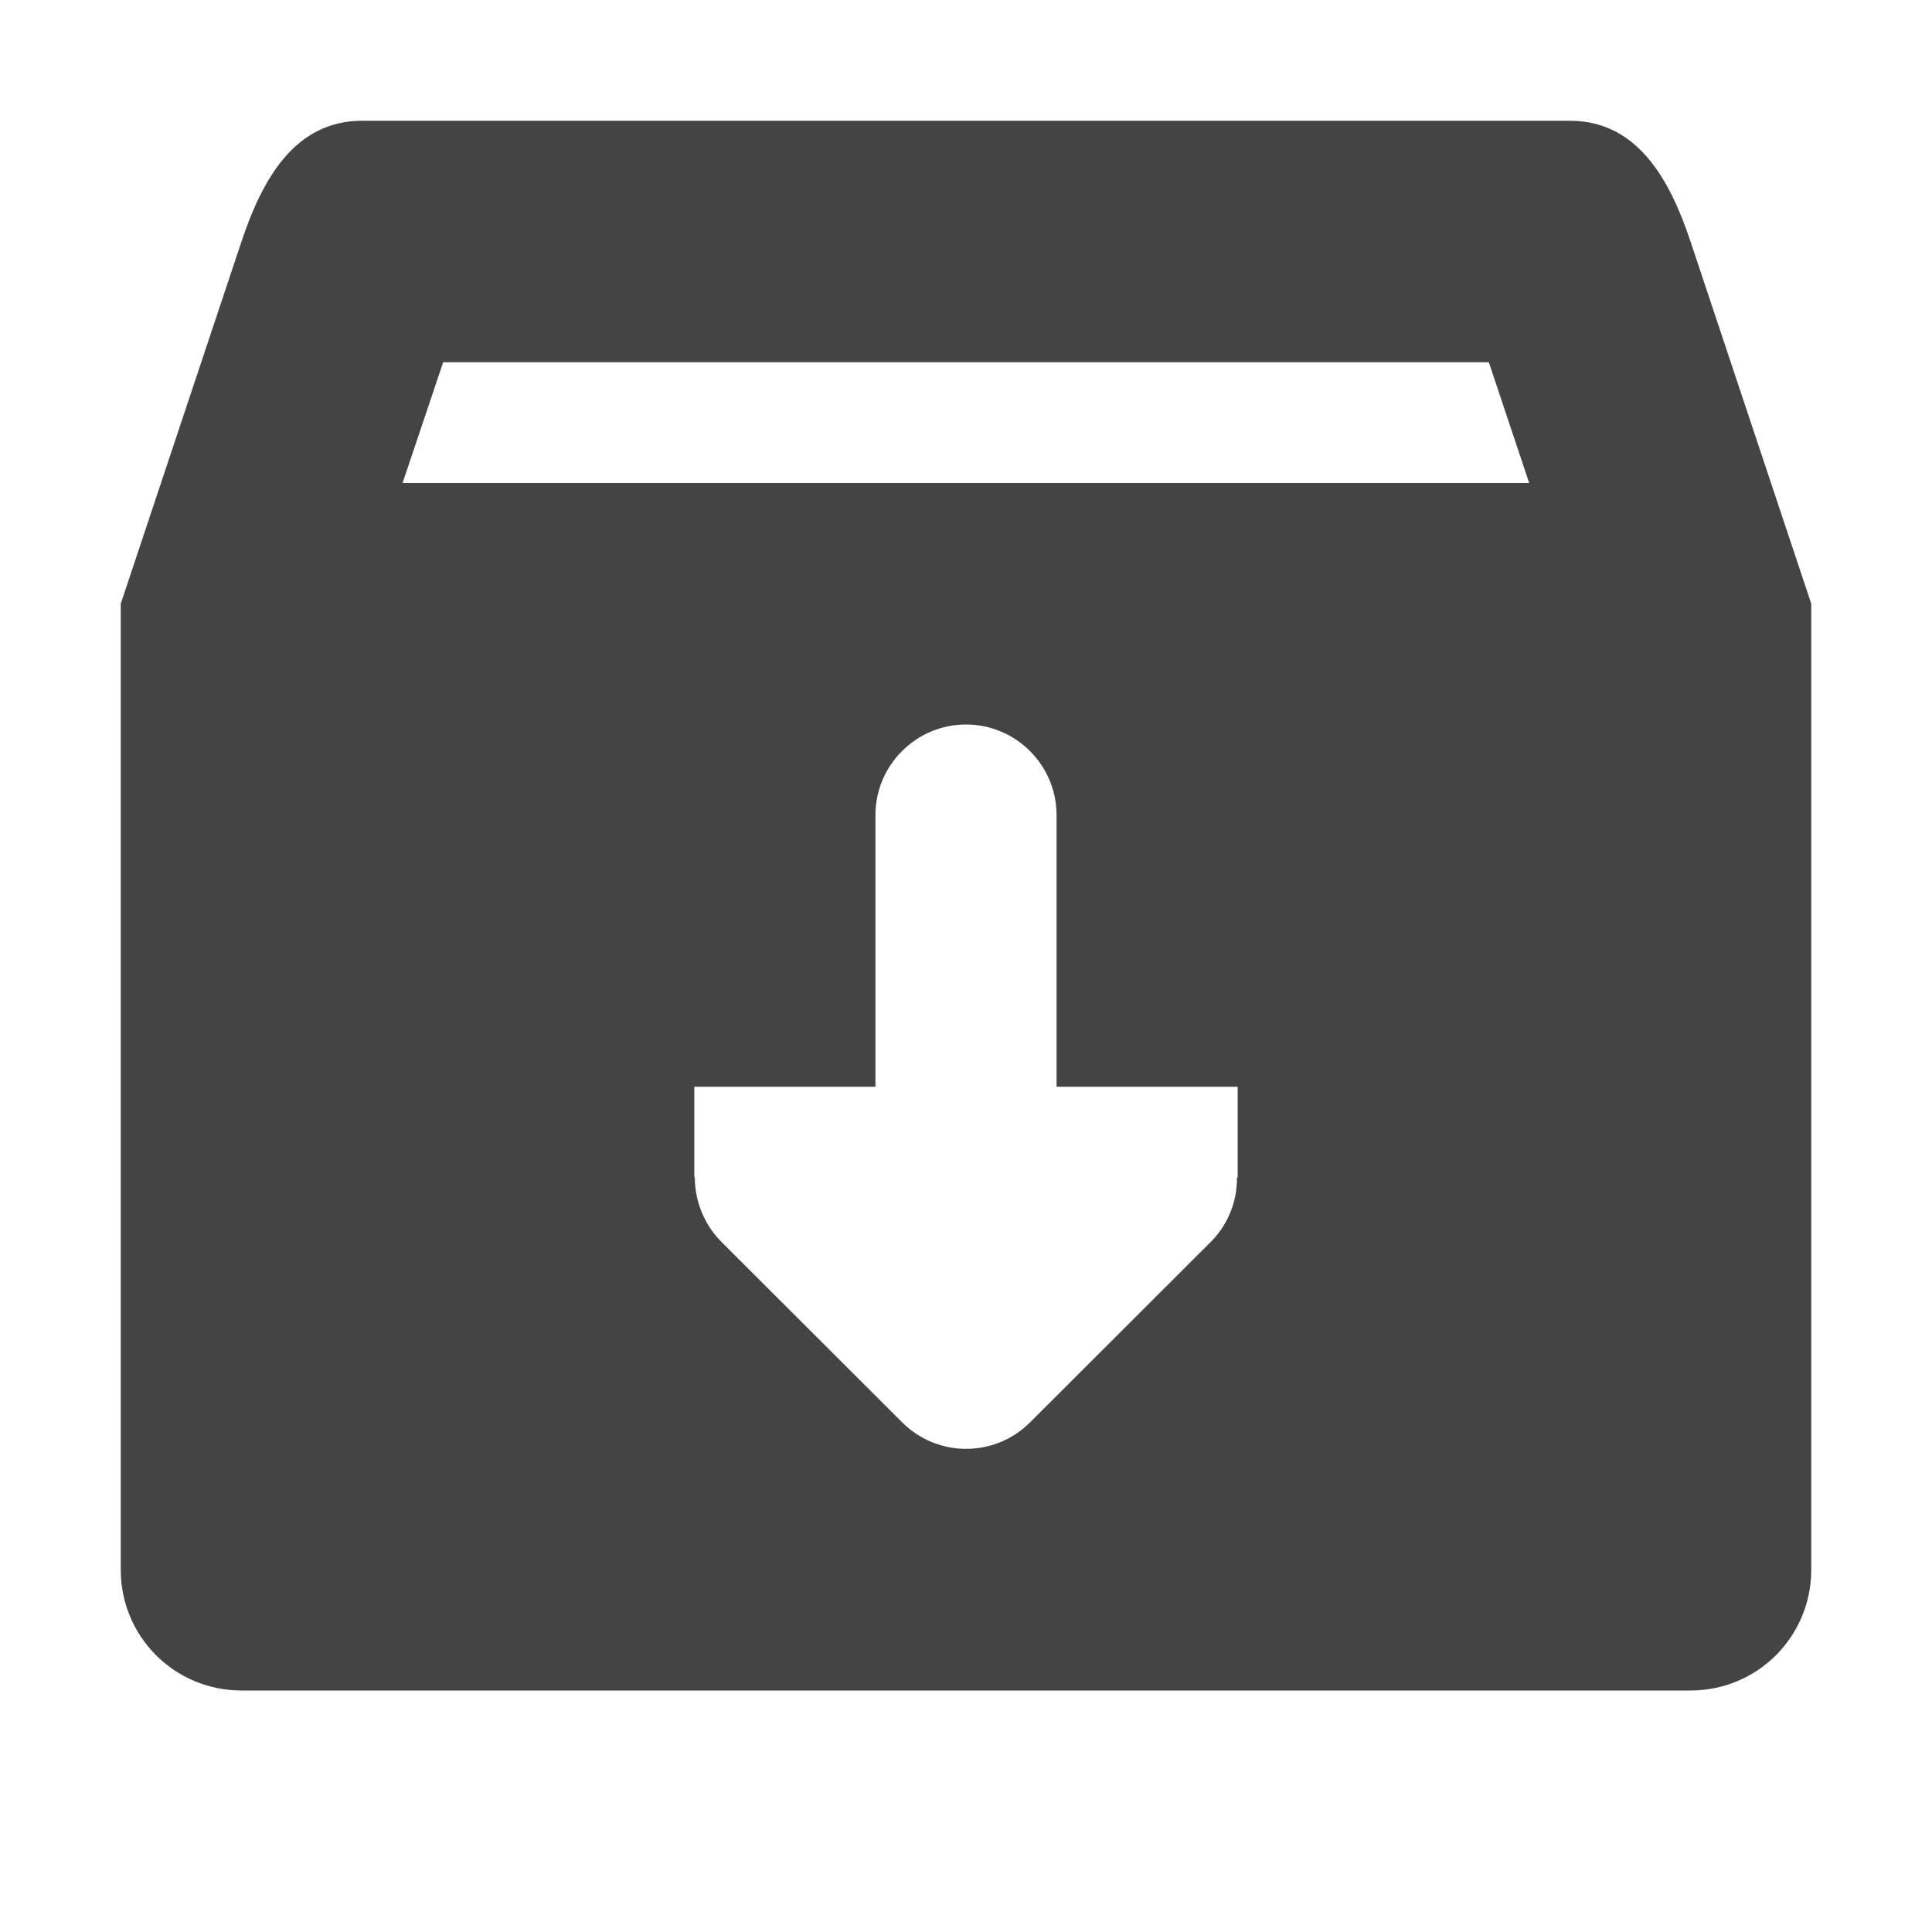<?xml version="1.0" encoding="UTF-8" standalone="no"?>
<svg
   width="16"
   height="16"
   version="1.1"
   id="svg7"
   sodipodi:docname="archive.svg"
   xml:space="preserve"
   inkscape:version="1.2.1 (9c6d41e410, 2022-07-14)"
   xmlns:inkscape="http://www.inkscape.org/namespaces/inkscape"
   xmlns:sodipodi="http://sodipodi.sourceforge.net/DTD/sodipodi-0.dtd"
   xmlns="http://www.w3.org/2000/svg"
   xmlns:svg="http://www.w3.org/2000/svg"><sodipodi:namedview
     id="namedview9"
     pagecolor="#ffffff"
     bordercolor="#000000"
     borderopacity="0.25"
     inkscape:showpageshadow="2"
     inkscape:pageopacity="0.0"
     inkscape:pagecheckerboard="0"
     inkscape:deskcolor="#d1d1d1"
     showgrid="false"
     inkscape:zoom="22.693708"
     inkscape:cx="-7.1826075"
     inkscape:cy="7.9978115"
     inkscape:current-layer="svg7" /><defs
     id="defs3"><style
       id="current-color-scheme"
       type="text/css">
   .ColorScheme-Text { color:#444444; } .ColorScheme-Highlight { color:#4285f4; }
  </style><style
       type="text/css"
       id="current-color-scheme-3675">
      .ColorScheme-Text {
        color:#122036;
      }
      </style><style
       type="text/css"
       id="current-color-scheme-367">
      .ColorScheme-Text {
        color:#122036;
      }
      </style><style
       type="text/css"
       id="current-color-scheme-36">
      .ColorScheme-Text {
        color:#122036;
      }
      </style><style
       type="text/css"
       id="current-color-scheme-3">
      .ColorScheme-Text {
        color:#122036;
      }
      </style><style
       type="text/css"
       id="current-color-scheme-7">
      .ColorScheme-Text {
        color:#122036;
      }
      </style></defs><path
     id="path5"
     style="fill:#444444;fill-opacity:1"
     class="ColorScheme-Text"
     d="M 3 1 C 2.446 1 2.175 1.475 2 2 L 1 5 L 1 13 C 1 13.554 1.446 14 2 14 L 14 14 C 14.554 14 15 13.554 15 13 L 15 5 L 14 2 C 13.825 1.474 13.554 1 13 1 L 3 1 z M 3.67 3 L 12.33 3 L 12.664 4 L 3.334 4 L 3.67 3 z M 8 6 C 8.413 6 8.75 6.337 8.75 6.75 L 8.75 9 L 10.25 9 L 10.25 9.75 L 10.244 9.75 C 10.247 9.949 10.169 10.141 10.031 10.281 L 8.531 11.779 C 8.238 12.072 7.764 12.072 7.471 11.779 L 5.971 10.281 C 5.833 10.141 5.754 9.949 5.754 9.75 L 5.75 9.75 L 5.75 9 L 7.25 9 L 7.25 6.75 C 7.25 6.337 7.587 6 8 6 z " /></svg>
